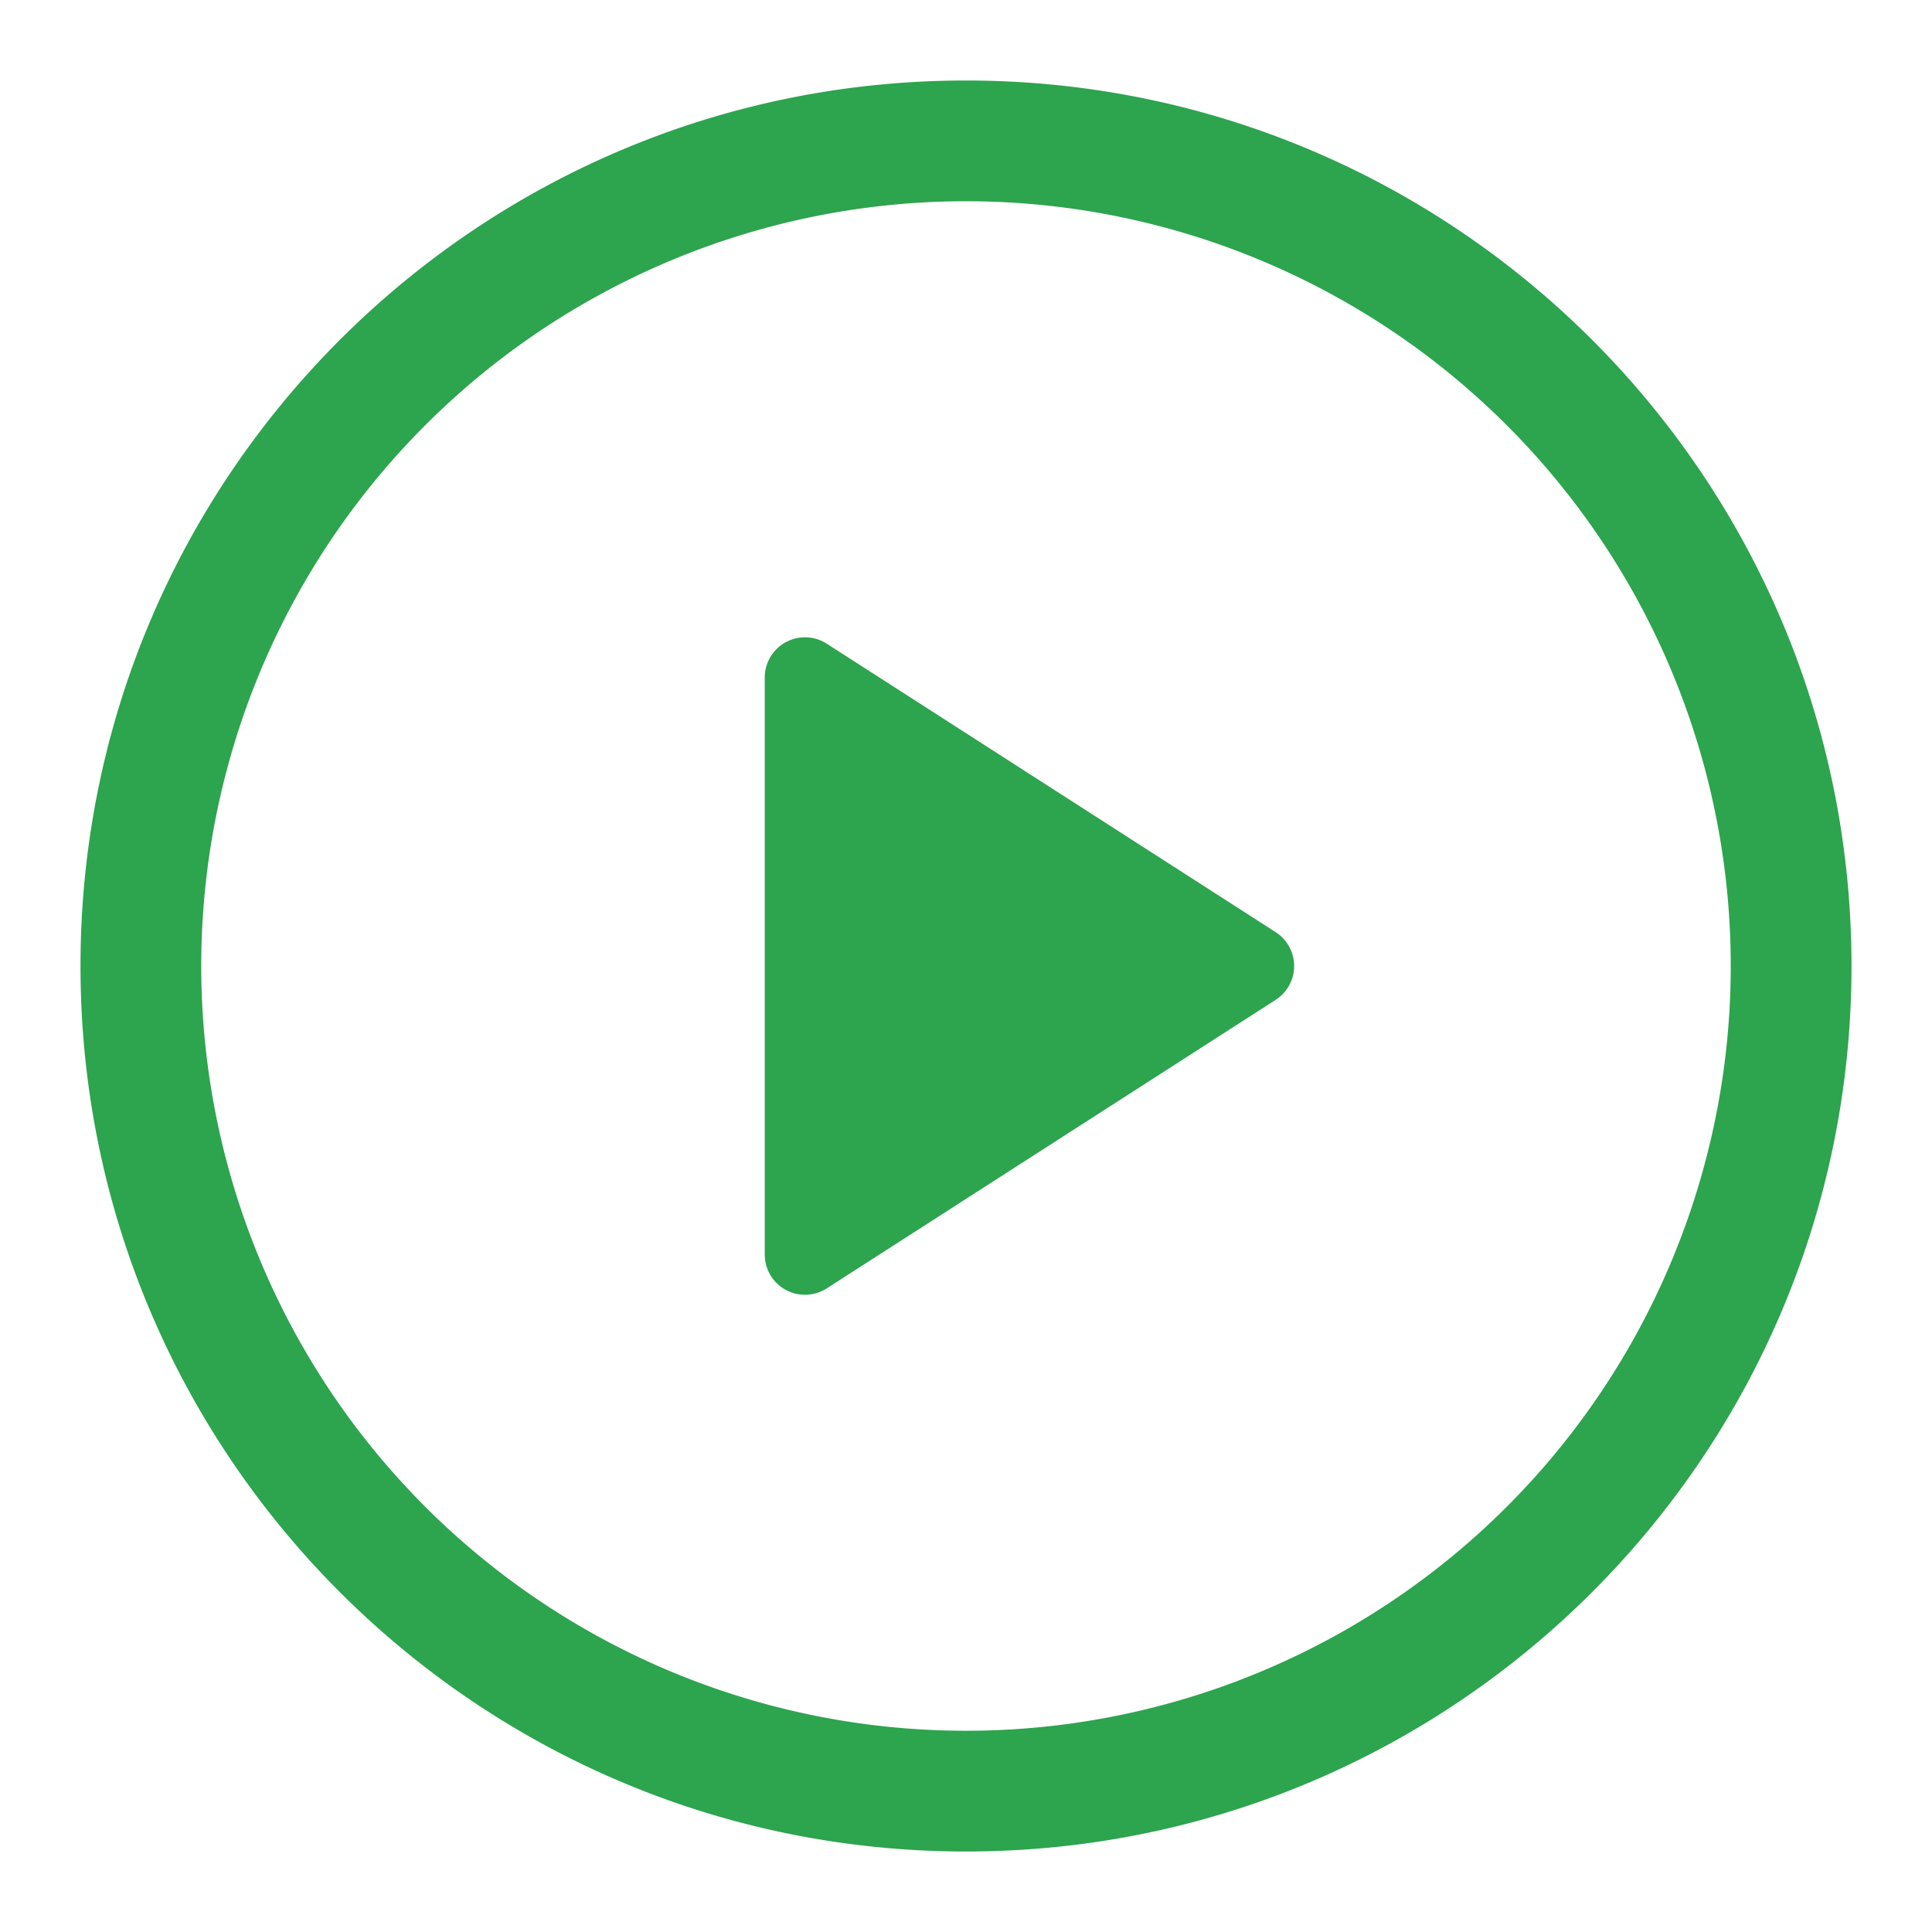 <?xml version="1.0" encoding="UTF-8" standalone="no"?>
<svg
   viewBox="0 0 24 24"
   width="24"
   height="24"
   version="1.1"
   id="svg2"
   sodipodi:docname="play.svg"
   inkscape:version="1.3.2 (091e20e, 2023-11-25)"
   xmlns:inkscape="http://www.inkscape.org/namespaces/inkscape"
   xmlns:sodipodi="http://sodipodi.sourceforge.net/DTD/sodipodi-0.dtd"
   xmlns="http://www.w3.org/2000/svg"
   xmlns:svg="http://www.w3.org/2000/svg">
  <defs
     id="defs2" />
  <sodipodi:namedview
     id="namedview2"
     pagecolor="#ffffff"
     bordercolor="#000000"
     borderopacity="0.25"
     inkscape:showpageshadow="2"
     inkscape:pageopacity="0.0"
     inkscape:pagecheckerboard="0"
     inkscape:deskcolor="#d1d1d1"
     inkscape:zoom="9.8333333"
     inkscape:cx="12"
     inkscape:cy="11.949153"
     inkscape:window-width="1440"
     inkscape:window-height="710"
     inkscape:window-x="0"
     inkscape:window-y="25"
     inkscape:window-maximized="0"
     inkscape:current-layer="svg2" />
  <path
     d="M9.5 15.584V8.416a.5.5 0 0 1 .77-.42l5.576 3.583a.5.5 0 0 1 0 .842l-5.576 3.584a.5.5 0 0 1-.77-.42Z"
     id="path1"
     style="fill:#2da44e;fill-opacity:1" />
  <path
     d="M1 12C1 5.925 5.925 1 12 1s11 4.925 11 11-4.925 11-11 11S1 18.075 1 12Zm11-9.5A9.5 9.5 0 0 0 2.5 12a9.5 9.5 0 0 0 9.5 9.5 9.5 9.5 0 0 0 9.5-9.5A9.5 9.5 0 0 0 12 2.5Z"
     id="path2"
     style="stroke:none;stroke-opacity:1;fill:#2da44e;fill-opacity:1" />
</svg>
